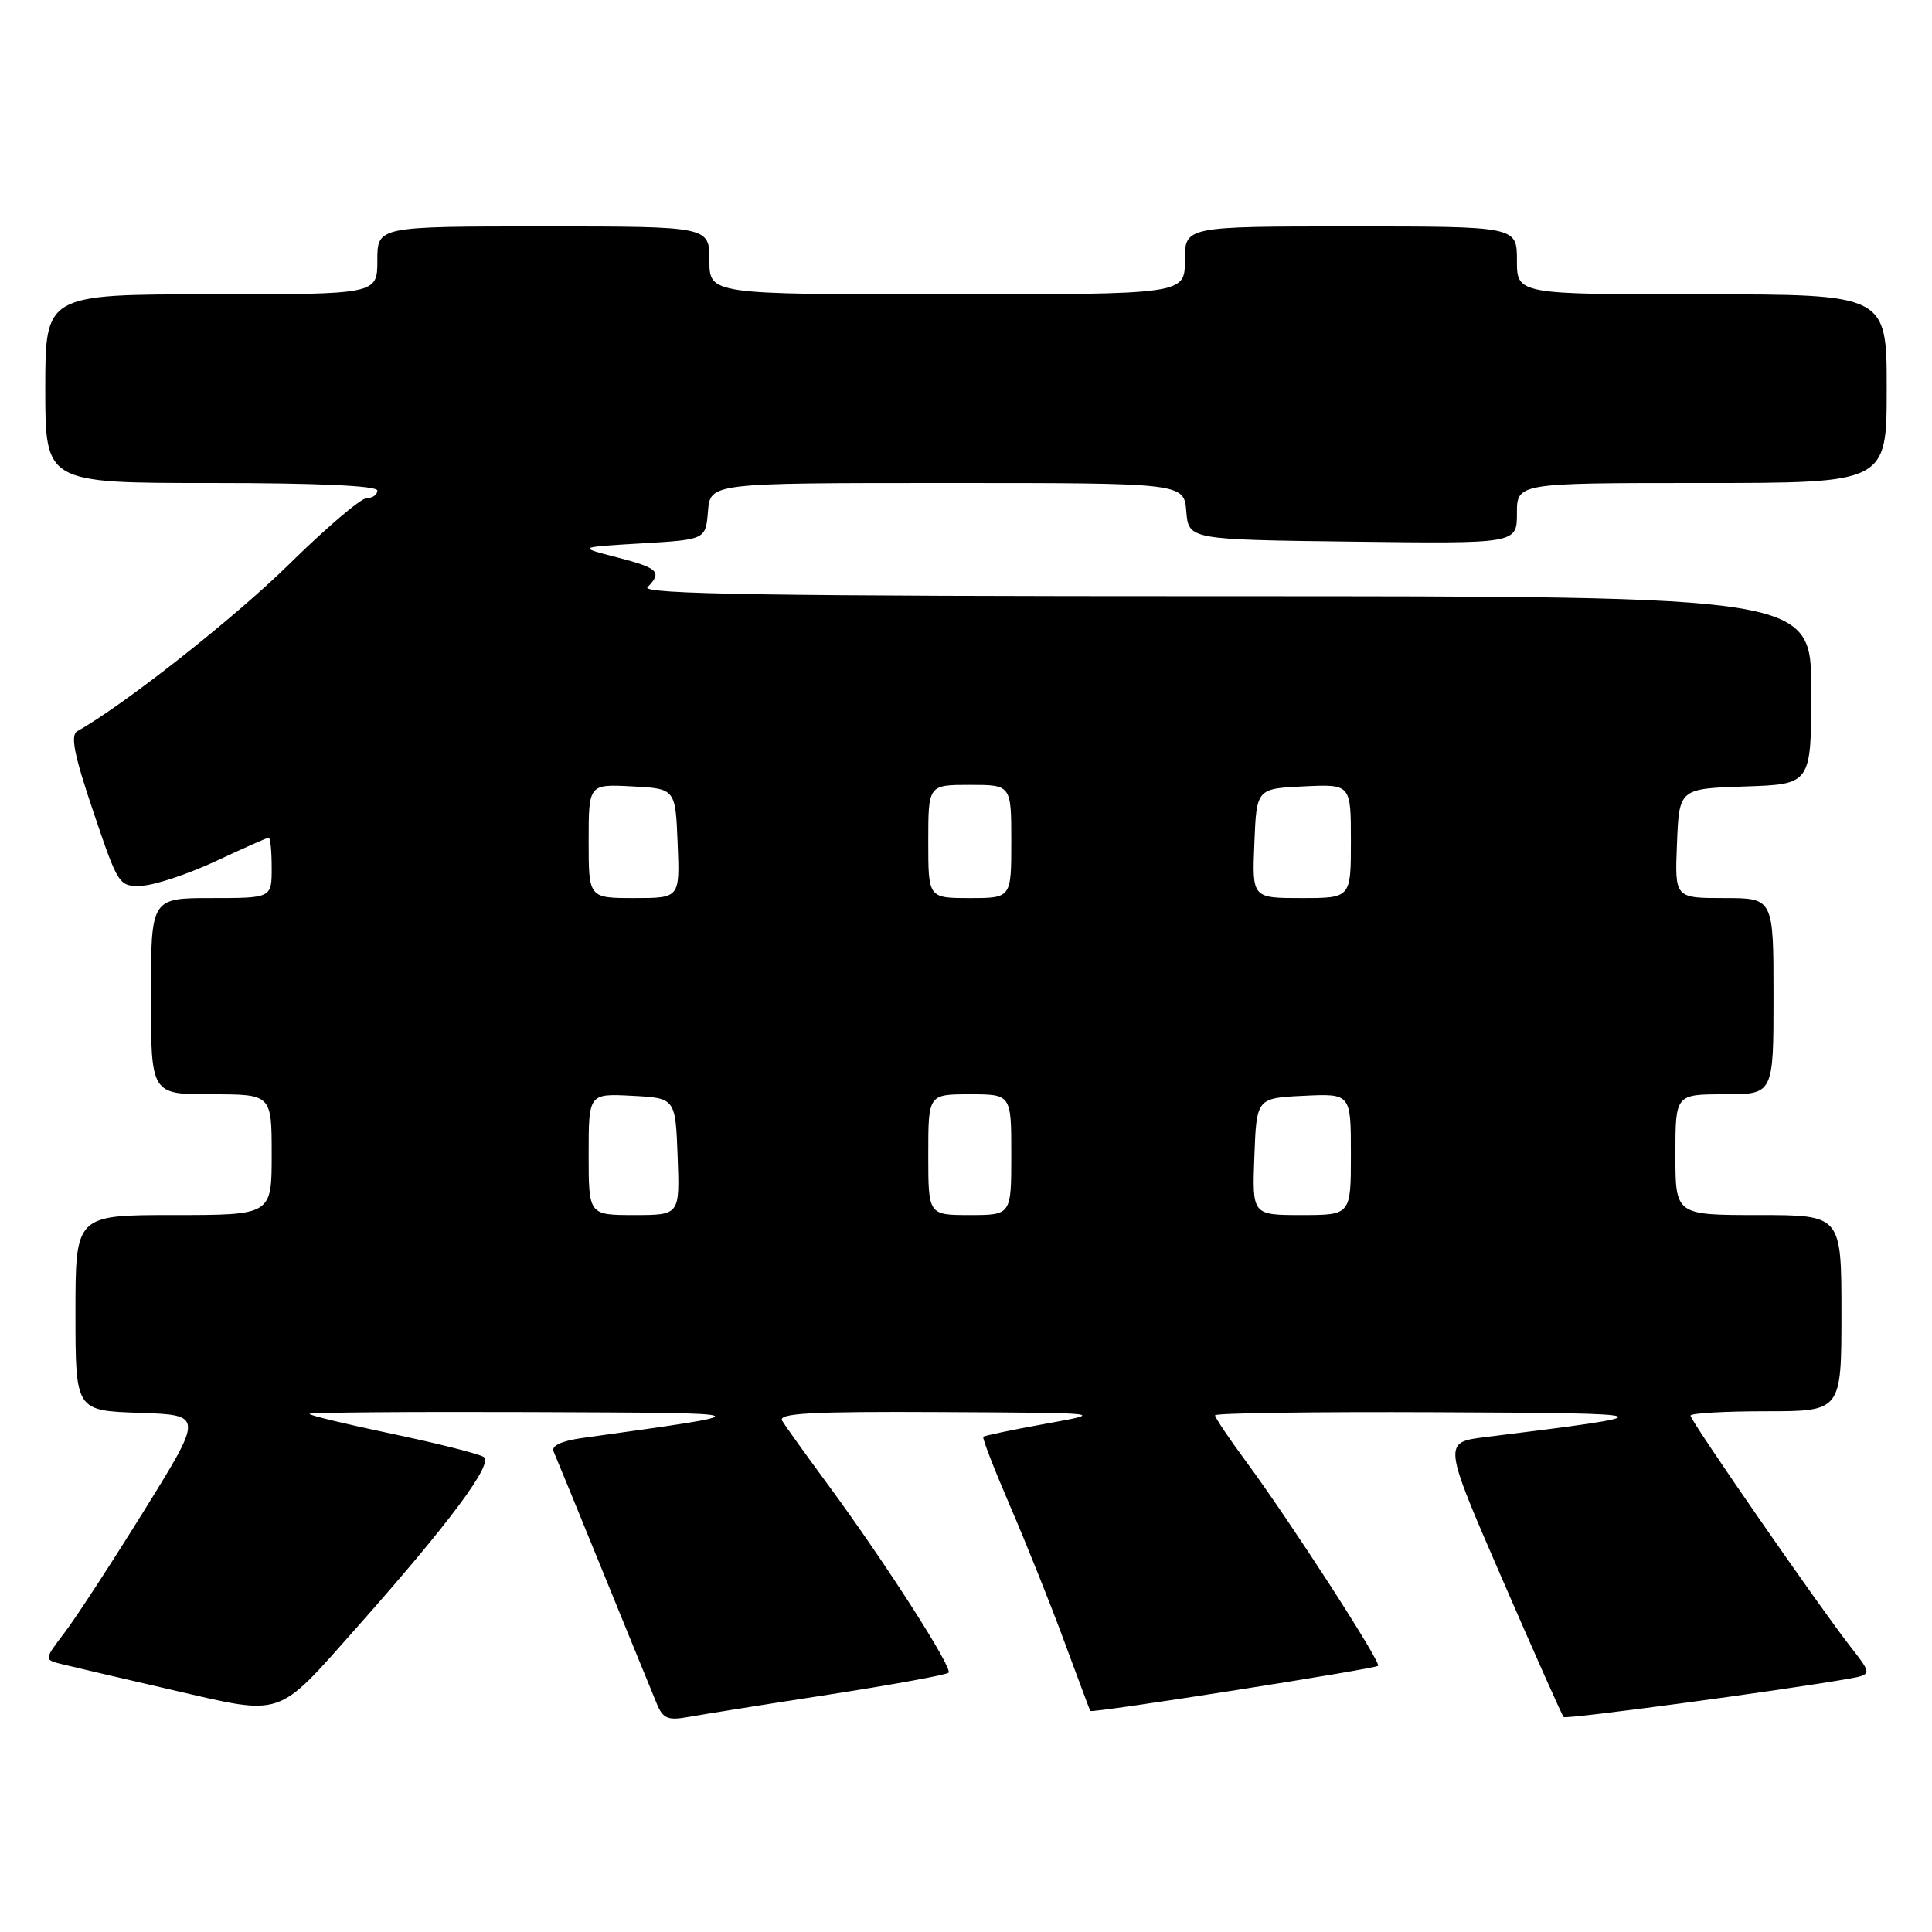 <?xml version="1.0" encoding="UTF-8" standalone="no"?>
<!DOCTYPE svg PUBLIC "-//W3C//DTD SVG 1.1//EN" "http://www.w3.org/Graphics/SVG/1.1/DTD/svg11.dtd" >
<svg xmlns="http://www.w3.org/2000/svg" xmlns:xlink="http://www.w3.org/1999/xlink" version="1.1" viewBox="0 0 256 256">
 <g >
 <path fill="currentColor"
d=" M 109.84 224.54 C 118.27 223.23 125.41 221.93 125.69 221.64 C 126.29 221.04 117.18 206.86 109.59 196.56 C 106.73 192.68 104.05 188.94 103.64 188.25 C 103.04 187.26 107.49 187.02 124.69 187.11 C 146.50 187.22 146.50 187.22 138.53 188.66 C 134.15 189.45 130.44 190.23 130.29 190.38 C 130.13 190.54 131.74 194.68 133.85 199.58 C 135.97 204.49 139.20 212.55 141.02 217.50 C 142.85 222.45 144.40 226.60 144.47 226.71 C 144.66 227.04 182.18 221.15 182.60 220.73 C 183.05 220.29 170.88 201.47 165.07 193.60 C 162.83 190.57 161.00 187.84 161.00 187.54 C 161.00 187.24 174.16 187.06 190.25 187.13 C 221.16 187.26 221.40 187.38 196.84 190.42 C 191.19 191.12 191.19 191.12 199.01 209.14 C 203.31 219.05 206.99 227.32 207.19 227.52 C 207.51 227.84 235.73 224.05 244.79 222.47 C 248.08 221.89 248.08 221.89 245.20 218.20 C 241.02 212.85 224.00 188.26 224.00 187.58 C 224.00 187.26 228.50 187.00 234.00 187.00 C 244.00 187.00 244.00 187.00 244.00 174.00 C 244.00 161.00 244.00 161.00 233.00 161.00 C 222.00 161.00 222.00 161.00 222.00 153.00 C 222.00 145.00 222.00 145.00 228.50 145.00 C 235.00 145.00 235.00 145.00 235.00 132.00 C 235.00 119.00 235.00 119.00 228.46 119.00 C 221.91 119.00 221.91 119.00 222.21 111.75 C 222.50 104.50 222.50 104.50 231.25 104.21 C 240.00 103.92 240.00 103.92 240.00 91.46 C 240.00 79.00 240.00 79.00 162.30 79.00 C 101.87 79.00 84.87 78.73 85.80 77.80 C 87.79 75.81 87.23 75.26 81.75 73.85 C 76.50 72.50 76.50 72.50 85.00 72.00 C 93.50 71.50 93.50 71.50 93.81 67.75 C 94.12 64.00 94.12 64.00 125.50 64.00 C 156.88 64.00 156.88 64.00 157.19 67.75 C 157.50 71.50 157.50 71.50 179.25 71.77 C 201.00 72.04 201.00 72.04 201.00 68.02 C 201.00 64.00 201.00 64.00 225.50 64.00 C 250.00 64.00 250.00 64.00 250.00 51.50 C 250.00 39.00 250.00 39.00 225.50 39.00 C 201.00 39.00 201.00 39.00 201.00 34.50 C 201.00 30.00 201.00 30.00 179.00 30.00 C 157.00 30.00 157.00 30.00 157.00 34.50 C 157.00 39.00 157.00 39.00 125.50 39.00 C 94.00 39.00 94.00 39.00 94.00 34.50 C 94.00 30.00 94.00 30.00 72.00 30.00 C 50.00 30.00 50.00 30.00 50.00 34.50 C 50.00 39.00 50.00 39.00 28.00 39.00 C 6.00 39.00 6.00 39.00 6.00 51.50 C 6.00 64.00 6.00 64.00 28.00 64.00 C 42.00 64.00 50.00 64.36 50.00 65.00 C 50.00 65.55 49.37 66.00 48.60 66.00 C 47.83 66.00 43.21 69.94 38.32 74.75 C 31.11 81.85 16.49 93.38 10.25 96.88 C 9.30 97.41 9.81 99.99 12.36 107.54 C 15.69 117.39 15.76 117.50 18.84 117.36 C 20.55 117.28 24.94 115.81 28.59 114.11 C 32.24 112.40 35.40 111.00 35.61 111.00 C 35.83 111.00 36.00 112.80 36.00 115.00 C 36.00 119.00 36.00 119.00 28.00 119.00 C 20.00 119.00 20.00 119.00 20.00 132.00 C 20.00 145.00 20.00 145.00 28.00 145.00 C 36.00 145.00 36.00 145.00 36.00 153.00 C 36.00 161.00 36.00 161.00 23.00 161.00 C 10.00 161.00 10.00 161.00 10.00 173.96 C 10.00 186.92 10.00 186.92 18.48 187.21 C 26.95 187.50 26.95 187.50 19.11 200.14 C 14.79 207.10 10.04 214.39 8.54 216.35 C 5.83 219.92 5.83 219.92 8.16 220.50 C 9.45 220.82 16.11 222.38 22.96 223.96 C 37.65 227.35 36.58 227.71 47.14 215.80 C 59.55 201.82 65.45 193.89 64.09 193.05 C 63.39 192.62 57.91 191.24 51.91 189.98 C 45.91 188.72 41.00 187.54 41.00 187.35 C 41.00 187.16 54.16 187.05 70.25 187.11 C 101.75 187.24 101.56 187.14 77.17 190.54 C 74.39 190.93 73.03 191.57 73.35 192.32 C 73.64 192.97 76.62 200.25 79.98 208.50 C 83.34 216.75 86.52 224.53 87.05 225.80 C 87.85 227.73 88.51 228.00 91.25 227.50 C 93.04 227.18 101.40 225.84 109.84 224.54 Z  M 78.00 152.95 C 78.00 144.90 78.00 144.90 83.75 145.20 C 89.50 145.50 89.50 145.50 89.79 153.25 C 90.08 161.00 90.08 161.00 84.04 161.00 C 78.00 161.00 78.00 161.00 78.00 152.95 Z  M 123.00 153.00 C 123.00 145.00 123.00 145.00 128.50 145.00 C 134.00 145.00 134.00 145.00 134.00 153.00 C 134.00 161.00 134.00 161.00 128.50 161.00 C 123.00 161.00 123.00 161.00 123.00 153.00 Z  M 166.21 153.25 C 166.50 145.50 166.50 145.50 172.75 145.20 C 179.00 144.90 179.00 144.90 179.00 152.95 C 179.00 161.00 179.00 161.00 172.46 161.00 C 165.92 161.00 165.92 161.00 166.21 153.25 Z  M 78.00 111.45 C 78.00 103.90 78.00 103.90 83.75 104.20 C 89.50 104.50 89.50 104.50 89.79 111.75 C 90.09 119.00 90.09 119.00 84.04 119.00 C 78.00 119.00 78.00 119.00 78.00 111.45 Z  M 123.00 111.50 C 123.00 104.00 123.00 104.00 128.50 104.00 C 134.00 104.00 134.00 104.00 134.00 111.50 C 134.00 119.00 134.00 119.00 128.50 119.00 C 123.00 119.00 123.00 119.00 123.00 111.50 Z  M 166.21 111.75 C 166.50 104.50 166.50 104.50 172.75 104.20 C 179.00 103.90 179.00 103.90 179.00 111.45 C 179.00 119.00 179.00 119.00 172.46 119.00 C 165.91 119.00 165.91 119.00 166.21 111.75 Z "/>
</g>
</svg>